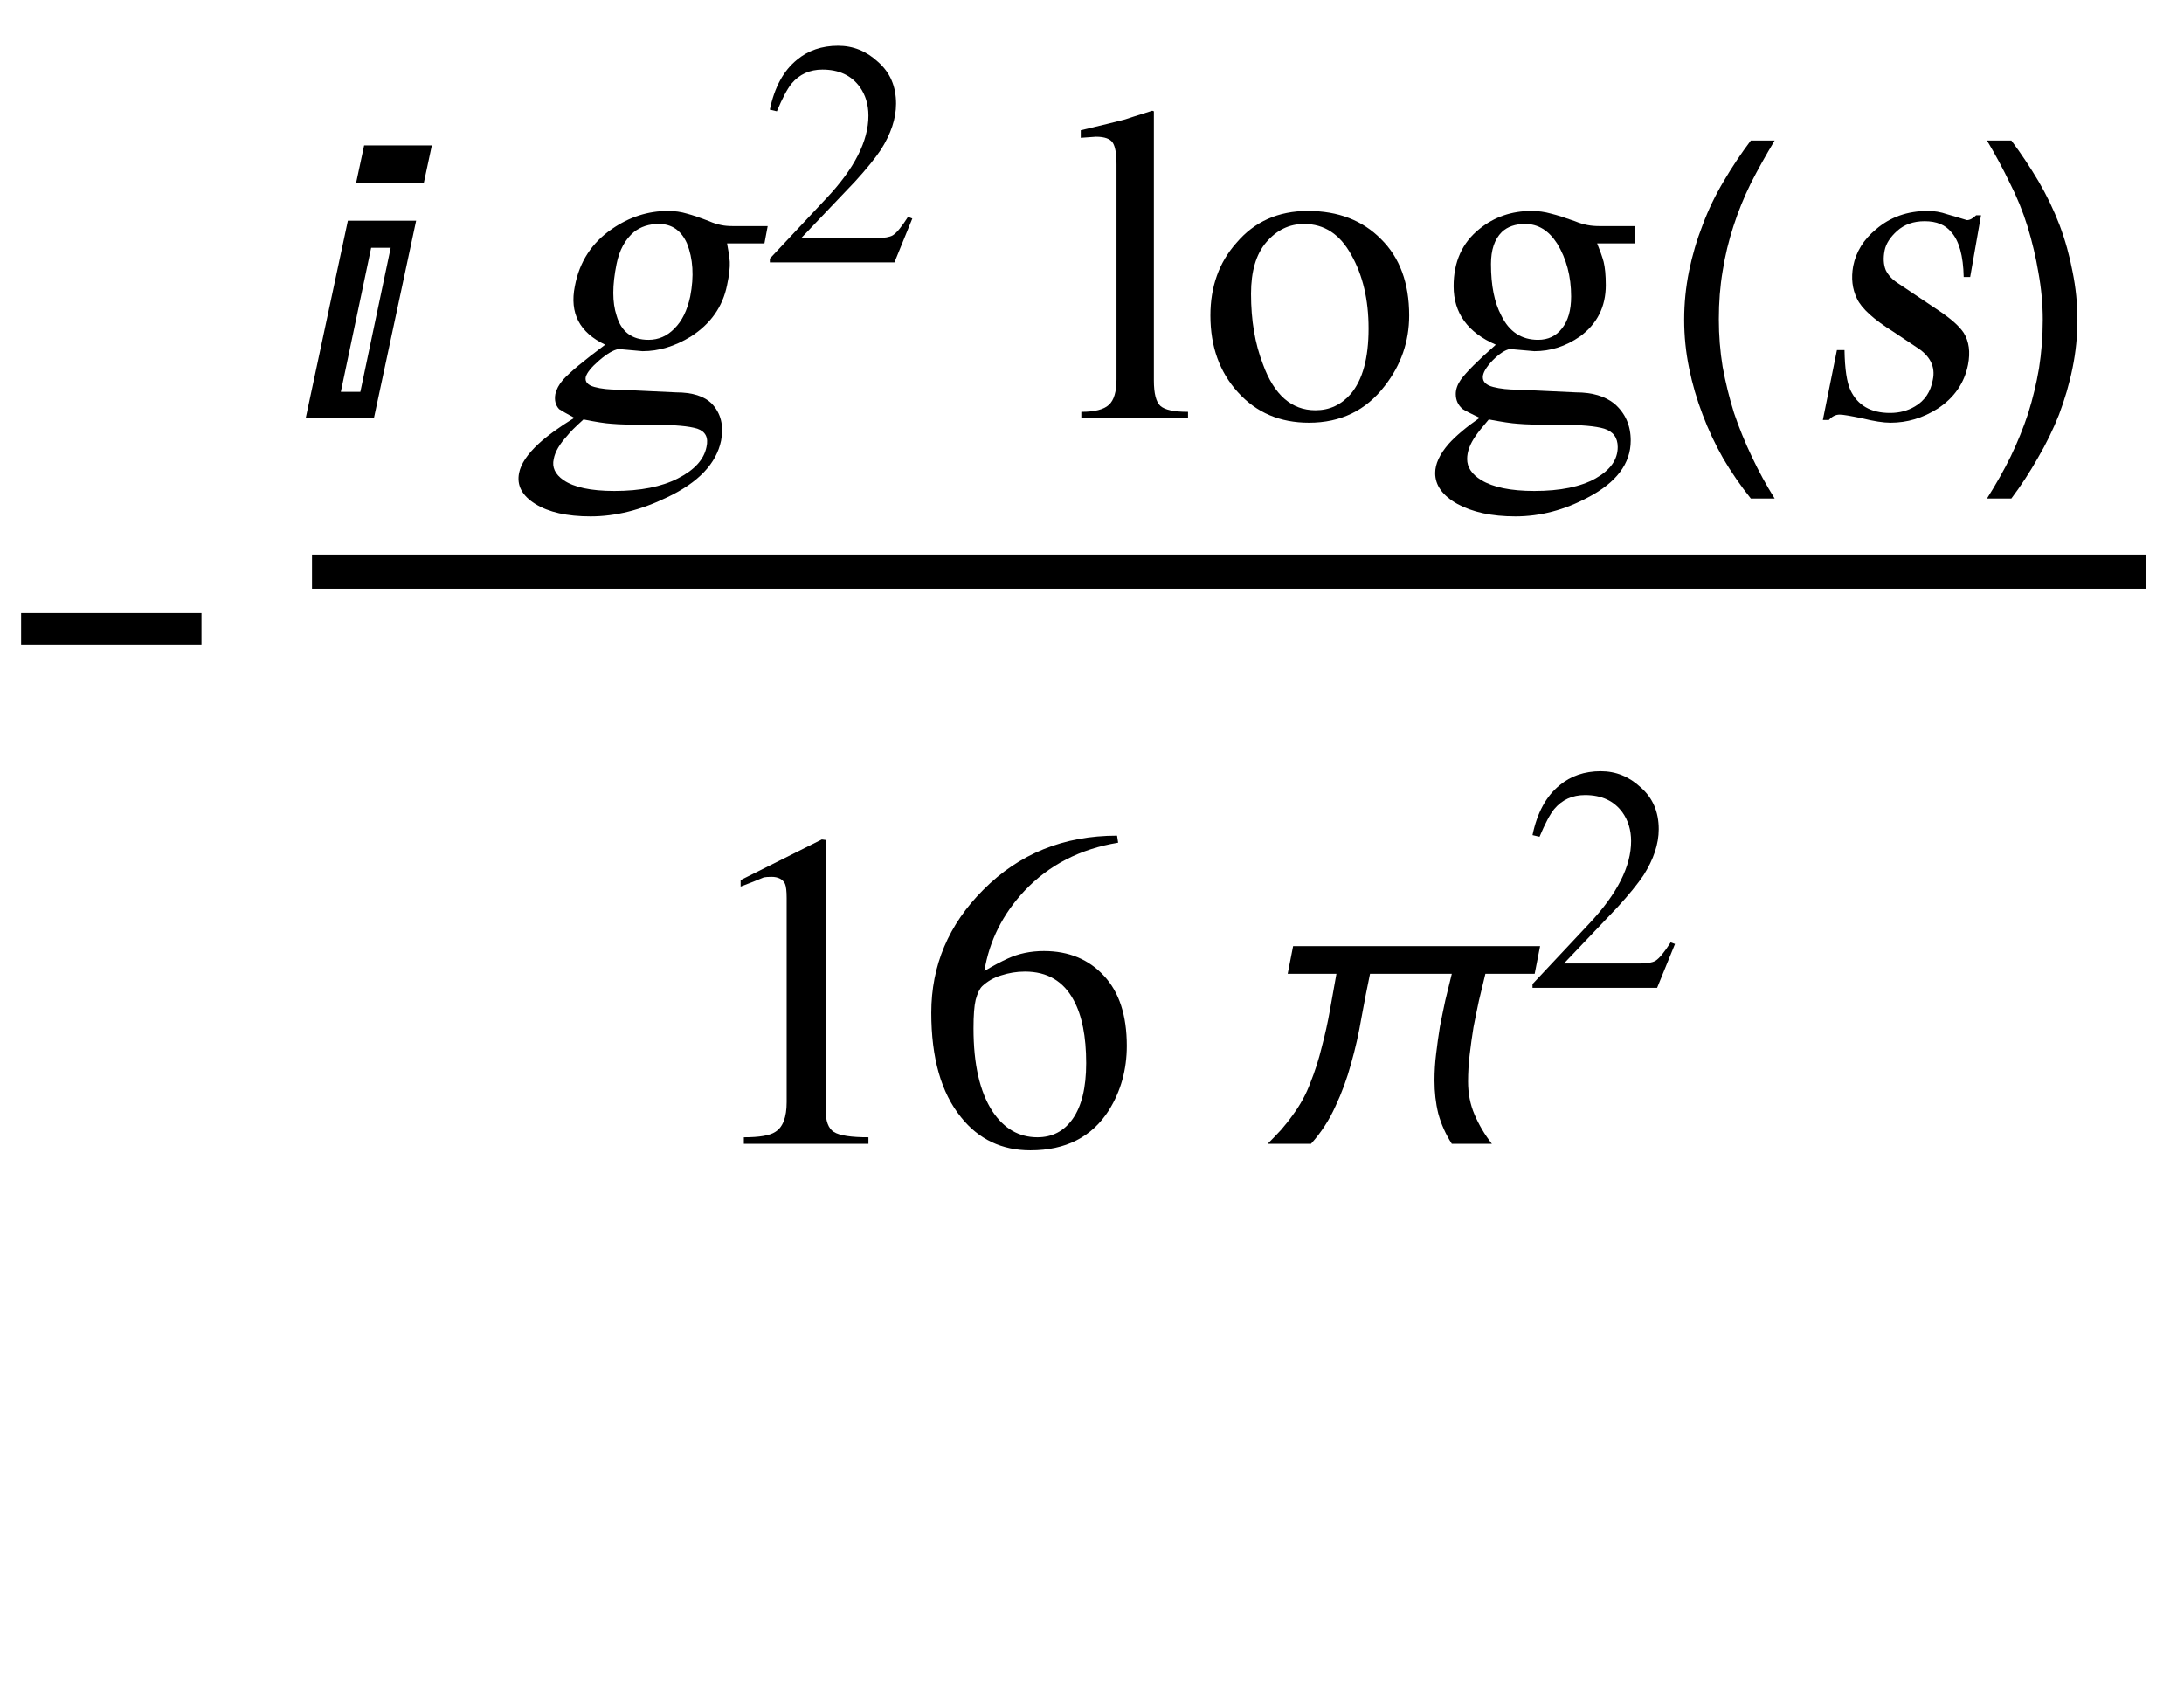 <?xml version="1.0" encoding="UTF-8"?>
<svg xmlns="http://www.w3.org/2000/svg" xmlns:xlink="http://www.w3.org/1999/xlink" width="63pt" height="49pt" viewBox="0 0 63 49" version="1.1">
<defs>
<g>
<symbol overflow="visible" id="glyph0-0">
<path style="stroke:none;" d="M 0.688 0 L 0.688 -8.797 L 4.812 -8.797 L 4.812 0 Z M 1.375 -0.688 L 4.125 -0.688 L 4.125 -8.109 L 1.375 -8.109 Z M 1.375 -0.688 "/>
</symbol>
<symbol overflow="visible" id="glyph0-1">
<path style="stroke:none;" d="M 5.812 -2.406 L 0.609 -2.406 L 0.609 -3.312 L 5.812 -3.312 Z M 5.812 -2.406 "/>
</symbol>
<symbol overflow="visible" id="glyph0-2">
<path style="stroke:none;" d="M 3.531 -7.875 L 3.297 -6.781 L 1.344 -6.781 L 1.578 -7.875 Z M 3.078 -5.703 L 1.859 0 L -0.109 0 L 1.109 -5.703 Z M 2.344 -4.922 L 1.781 -4.922 L 0.906 -0.766 L 1.469 -0.766 Z M 2.344 -4.922 "/>
</symbol>
<symbol overflow="visible" id="glyph0-3">
<path style="stroke:none;" d="M 3.266 2.312 L 2.578 2.312 C 2.285 1.945 2.02 1.562 1.781 1.156 C 1.551 0.75 1.352 0.328 1.188 -0.109 C 1.02 -0.547 0.891 -0.992 0.797 -1.453 C 0.703 -1.91 0.656 -2.375 0.656 -2.844 C 0.656 -3.32 0.703 -3.789 0.797 -4.25 C 0.891 -4.707 1.02 -5.148 1.188 -5.578 C 1.352 -6.016 1.555 -6.438 1.797 -6.844 C 2.035 -7.25 2.297 -7.641 2.578 -8.016 L 3.266 -8.016 C 3.016 -7.598 2.785 -7.188 2.578 -6.781 C 2.379 -6.375 2.211 -5.961 2.078 -5.547 C 1.941 -5.129 1.836 -4.695 1.766 -4.25 C 1.691 -3.812 1.656 -3.348 1.656 -2.859 C 1.656 -2.398 1.691 -1.941 1.766 -1.484 C 1.848 -1.035 1.957 -0.594 2.094 -0.156 C 2.238 0.27 2.41 0.691 2.609 1.109 C 2.805 1.523 3.023 1.926 3.266 2.312 Z M 3.266 2.312 "/>
</symbol>
<symbol overflow="visible" id="glyph0-4">
<path style="stroke:none;" d="M 3 -2.844 C 3 -2.375 2.953 -1.91 2.859 -1.453 C 2.766 -0.992 2.633 -0.547 2.469 -0.109 C 2.301 0.316 2.098 0.734 1.859 1.141 C 1.629 1.547 1.375 1.938 1.094 2.312 L 0.391 2.312 C 0.648 1.906 0.879 1.5 1.078 1.094 C 1.273 0.688 1.441 0.273 1.578 -0.141 C 1.711 -0.566 1.816 -1 1.891 -1.438 C 1.961 -1.883 2 -2.352 2 -2.844 C 2 -3.301 1.957 -3.754 1.875 -4.203 C 1.801 -4.648 1.695 -5.094 1.562 -5.531 C 1.426 -5.969 1.254 -6.391 1.047 -6.797 C 0.848 -7.211 0.629 -7.617 0.391 -8.016 L 1.094 -8.016 C 1.375 -7.641 1.633 -7.25 1.875 -6.844 C 2.113 -6.438 2.316 -6.016 2.484 -5.578 C 2.648 -5.141 2.773 -4.691 2.859 -4.234 C 2.953 -3.773 3 -3.312 3 -2.844 Z M 3 -2.844 "/>
</symbol>
<symbol overflow="visible" id="glyph0-5">
<path style="stroke:none;" d="M 8.5 -5.703 L 8.344 -4.906 L 6.922 -4.906 C 6.859 -4.645 6.797 -4.383 6.734 -4.125 C 6.68 -3.875 6.629 -3.617 6.578 -3.359 C 6.535 -3.098 6.5 -2.836 6.469 -2.578 C 6.438 -2.316 6.422 -2.055 6.422 -1.797 C 6.422 -1.453 6.484 -1.133 6.609 -0.844 C 6.734 -0.551 6.898 -0.27 7.109 0 L 5.953 0 C 5.773 -0.281 5.645 -0.57 5.562 -0.875 C 5.488 -1.176 5.453 -1.492 5.453 -1.828 C 5.453 -2.086 5.469 -2.344 5.5 -2.594 C 5.531 -2.852 5.566 -3.113 5.609 -3.375 C 5.66 -3.633 5.711 -3.891 5.766 -4.141 C 5.828 -4.391 5.891 -4.645 5.953 -4.906 L 3.594 -4.906 C 3.508 -4.5 3.426 -4.07 3.344 -3.625 C 3.27 -3.188 3.172 -2.75 3.047 -2.312 C 2.93 -1.883 2.781 -1.473 2.594 -1.078 C 2.414 -0.68 2.18 -0.32 1.891 0 L 0.641 0 C 0.773 -0.133 0.906 -0.27 1.031 -0.406 C 1.156 -0.551 1.27 -0.695 1.375 -0.844 C 1.582 -1.125 1.75 -1.43 1.875 -1.766 C 2.008 -2.098 2.117 -2.441 2.203 -2.797 C 2.297 -3.148 2.375 -3.504 2.438 -3.859 C 2.5 -4.211 2.562 -4.562 2.625 -4.906 L 1.219 -4.906 L 1.375 -5.703 Z M 8.5 -5.703 "/>
</symbol>
<symbol overflow="visible" id="glyph1-0">
<path style="stroke:none;" d="M 0.406 0 L 2.438 -10.172 L 8.125 -10.172 L 6.094 0 Z M 5.766 -0.406 L 7.641 -9.766 L 2.766 -9.766 L 0.891 -0.406 Z M 5.766 -0.406 "/>
</symbol>
<symbol overflow="visible" id="glyph1-1">
<path style="stroke:none;" d="M 1.047 1.172 C 0.992 1.41 1.086 1.613 1.328 1.781 C 1.629 1.988 2.117 2.094 2.797 2.094 C 3.547 2.094 4.156 1.973 4.625 1.734 C 5.102 1.492 5.379 1.191 5.453 0.828 C 5.516 0.555 5.426 0.379 5.188 0.297 C 4.945 0.223 4.551 0.188 4 0.188 C 3.344 0.188 2.914 0.176 2.719 0.156 C 2.531 0.145 2.258 0.102 1.906 0.031 C 1.664 0.25 1.508 0.406 1.438 0.5 C 1.219 0.738 1.086 0.961 1.047 1.172 Z M 2.859 -4.453 C 2.734 -3.836 2.734 -3.344 2.859 -2.969 C 2.992 -2.5 3.301 -2.266 3.781 -2.266 C 4.07 -2.266 4.32 -2.375 4.531 -2.594 C 4.75 -2.812 4.898 -3.117 4.984 -3.516 C 5.098 -4.098 5.066 -4.609 4.891 -5.047 C 4.723 -5.422 4.453 -5.609 4.078 -5.609 C 3.797 -5.609 3.555 -5.531 3.359 -5.375 C 3.109 -5.164 2.941 -4.859 2.859 -4.453 Z M 7.125 -5.047 L 6.047 -5.047 C 6.086 -4.848 6.113 -4.672 6.125 -4.516 C 6.133 -4.359 6.109 -4.133 6.047 -3.844 C 5.922 -3.219 5.57 -2.723 5 -2.359 C 4.539 -2.078 4.078 -1.938 3.609 -1.938 L 2.922 -2 C 2.773 -1.977 2.586 -1.867 2.359 -1.672 C 2.129 -1.473 2 -1.312 1.969 -1.188 C 1.945 -1.051 2.031 -0.957 2.219 -0.906 C 2.414 -0.852 2.648 -0.828 2.922 -0.828 L 4.578 -0.75 C 5.047 -0.75 5.391 -0.641 5.609 -0.422 C 5.867 -0.148 5.957 0.203 5.875 0.641 C 5.738 1.305 5.219 1.852 4.312 2.281 C 3.562 2.645 2.828 2.828 2.109 2.828 C 1.43 2.828 0.898 2.707 0.516 2.469 C 0.129 2.227 -0.023 1.93 0.047 1.578 C 0.098 1.316 0.285 1.035 0.609 0.734 C 0.859 0.504 1.203 0.254 1.641 -0.016 C 1.41 -0.141 1.266 -0.223 1.203 -0.266 C 1.098 -0.379 1.062 -0.523 1.094 -0.703 C 1.125 -0.836 1.195 -0.973 1.312 -1.109 C 1.508 -1.328 1.914 -1.664 2.531 -2.125 C 1.789 -2.477 1.5 -3.039 1.656 -3.812 C 1.789 -4.52 2.148 -5.07 2.734 -5.469 C 3.234 -5.812 3.77 -5.984 4.344 -5.984 C 4.539 -5.984 4.723 -5.957 4.891 -5.906 C 5.055 -5.863 5.27 -5.789 5.531 -5.688 C 5.656 -5.633 5.77 -5.598 5.875 -5.578 C 5.977 -5.555 6.094 -5.547 6.219 -5.547 L 7.219 -5.547 Z M 7.125 -5.047 "/>
</symbol>
<symbol overflow="visible" id="glyph1-2">
<path style="stroke:none;" d="M 4.906 -4.078 L 4.719 -4.078 C 4.707 -4.691 4.586 -5.125 4.359 -5.375 C 4.191 -5.582 3.938 -5.688 3.594 -5.688 C 3.27 -5.688 3.004 -5.594 2.797 -5.406 C 2.598 -5.227 2.477 -5.039 2.438 -4.844 C 2.395 -4.625 2.406 -4.438 2.469 -4.281 C 2.539 -4.133 2.656 -4.008 2.812 -3.906 L 4.047 -3.078 C 4.367 -2.859 4.594 -2.656 4.719 -2.469 C 4.875 -2.219 4.914 -1.91 4.844 -1.547 C 4.738 -1.016 4.445 -0.594 3.969 -0.281 C 3.539 -0.008 3.086 0.125 2.609 0.125 C 2.398 0.125 2.129 0.082 1.797 0 C 1.461 -0.07 1.242 -0.109 1.141 -0.109 C 1.023 -0.109 0.922 -0.055 0.828 0.047 L 0.656 0.047 L 1.062 -1.969 L 1.281 -1.969 C 1.289 -1.426 1.348 -1.039 1.453 -0.812 C 1.66 -0.375 2.039 -0.156 2.594 -0.156 C 2.863 -0.156 3.102 -0.219 3.312 -0.344 C 3.594 -0.508 3.766 -0.766 3.828 -1.109 C 3.91 -1.492 3.75 -1.812 3.344 -2.062 L 2.688 -2.5 C 2.125 -2.852 1.773 -3.172 1.641 -3.453 C 1.504 -3.734 1.469 -4.047 1.531 -4.391 C 1.613 -4.805 1.832 -5.16 2.188 -5.453 C 2.594 -5.805 3.094 -5.984 3.688 -5.984 C 3.875 -5.984 4.055 -5.953 4.234 -5.891 C 4.422 -5.836 4.613 -5.781 4.812 -5.719 C 4.895 -5.719 4.984 -5.766 5.078 -5.859 L 5.219 -5.859 Z M 4.906 -4.078 "/>
</symbol>
<symbol overflow="visible" id="glyph2-0">
<path style="stroke:none;" d="M 0.281 0 L 0.281 -7.219 L 4.328 -7.219 L 4.328 0 Z M 4.047 -0.281 L 4.047 -6.938 L 0.578 -6.938 L 0.578 -0.281 Z M 4.047 -0.281 "/>
</symbol>
<symbol overflow="visible" id="glyph2-1">
<path style="stroke:none;" d="M 4.391 -1.266 L 3.875 0 L 0.281 0 L 0.281 -0.109 L 1.922 -1.859 C 2.723 -2.711 3.125 -3.504 3.125 -4.234 C 3.125 -4.555 3.039 -4.832 2.875 -5.062 C 2.633 -5.395 2.273 -5.562 1.797 -5.562 C 1.43 -5.562 1.133 -5.426 0.906 -5.156 C 0.781 -5 0.641 -4.734 0.484 -4.359 L 0.281 -4.406 C 0.414 -5.051 0.676 -5.531 1.062 -5.844 C 1.383 -6.113 1.781 -6.25 2.25 -6.25 C 2.688 -6.25 3.07 -6.094 3.406 -5.781 C 3.75 -5.477 3.922 -5.078 3.922 -4.578 C 3.922 -4.148 3.773 -3.707 3.484 -3.25 C 3.316 -3 3.066 -2.691 2.734 -2.328 L 1.188 -0.703 L 3.391 -0.703 C 3.586 -0.703 3.734 -0.727 3.828 -0.781 C 3.941 -0.852 4.086 -1.031 4.266 -1.312 Z M 4.391 -1.266 "/>
</symbol>
<symbol overflow="visible" id="glyph3-0">
<path style="stroke:none;" d="M 0.406 0 L 0.406 -10.172 L 6.094 -10.172 L 6.094 0 Z M 5.688 -0.406 L 5.688 -9.766 L 0.812 -9.766 L 0.812 -0.406 Z M 5.688 -0.406 "/>
</symbol>
<symbol overflow="visible" id="glyph3-1">
<path style="stroke:none;" d="M 0.266 0 L 0.266 -0.188 C 0.648 -0.188 0.914 -0.254 1.062 -0.391 C 1.207 -0.523 1.281 -0.77 1.281 -1.125 L 1.281 -7.328 C 1.281 -7.641 1.242 -7.848 1.172 -7.953 C 1.098 -8.066 0.938 -8.125 0.688 -8.125 L 0.25 -8.094 L 0.25 -8.312 C 0.906 -8.469 1.332 -8.57 1.531 -8.625 C 1.582 -8.645 1.844 -8.727 2.312 -8.875 L 2.359 -8.859 L 2.359 -1.094 C 2.359 -0.719 2.422 -0.473 2.547 -0.359 C 2.68 -0.242 2.945 -0.188 3.344 -0.188 L 3.344 0 Z M 0.266 0 "/>
</symbol>
<symbol overflow="visible" id="glyph3-2">
<path style="stroke:none;" d="M 3.188 -5.984 C 4.062 -5.984 4.766 -5.711 5.297 -5.172 C 5.836 -4.641 6.109 -3.906 6.109 -2.969 C 6.109 -2.219 5.875 -1.539 5.406 -0.938 C 4.863 -0.227 4.133 0.125 3.219 0.125 C 2.383 0.125 1.703 -0.164 1.172 -0.75 C 0.641 -1.332 0.375 -2.07 0.375 -2.969 C 0.375 -3.801 0.625 -4.5 1.125 -5.062 C 1.645 -5.676 2.332 -5.984 3.188 -5.984 Z M 3.406 -0.234 C 3.812 -0.234 4.148 -0.391 4.422 -0.703 C 4.766 -1.109 4.938 -1.738 4.938 -2.594 C 4.938 -3.426 4.77 -4.133 4.438 -4.719 C 4.113 -5.312 3.66 -5.609 3.078 -5.609 C 2.648 -5.609 2.285 -5.43 1.984 -5.078 C 1.691 -4.734 1.547 -4.238 1.547 -3.594 C 1.547 -2.832 1.66 -2.156 1.891 -1.562 C 2.211 -0.676 2.719 -0.234 3.406 -0.234 Z M 3.406 -0.234 "/>
</symbol>
<symbol overflow="visible" id="glyph3-3">
<path style="stroke:none;" d="M 1.281 1.172 C 1.281 1.41 1.414 1.613 1.688 1.781 C 2.031 1.988 2.539 2.094 3.219 2.094 C 3.969 2.094 4.555 1.973 4.984 1.734 C 5.41 1.492 5.625 1.191 5.625 0.828 C 5.625 0.555 5.492 0.379 5.234 0.297 C 4.984 0.223 4.582 0.188 4.031 0.188 C 3.375 0.188 2.945 0.176 2.75 0.156 C 2.562 0.145 2.281 0.102 1.906 0.031 C 1.719 0.25 1.594 0.406 1.531 0.5 C 1.363 0.738 1.281 0.961 1.281 1.172 Z M 1.969 -4.453 C 1.969 -3.836 2.066 -3.344 2.266 -2.969 C 2.492 -2.5 2.848 -2.266 3.328 -2.266 C 3.617 -2.266 3.848 -2.375 4.016 -2.594 C 4.191 -2.812 4.281 -3.117 4.281 -3.516 C 4.281 -4.098 4.145 -4.609 3.875 -5.047 C 3.633 -5.422 3.328 -5.609 2.953 -5.609 C 2.672 -5.609 2.445 -5.531 2.281 -5.375 C 2.07 -5.164 1.969 -4.859 1.969 -4.453 Z M 6.109 -5.047 L 5.031 -5.047 C 5.113 -4.848 5.176 -4.672 5.219 -4.516 C 5.258 -4.359 5.281 -4.133 5.281 -3.844 C 5.281 -3.219 5.031 -2.723 4.531 -2.359 C 4.125 -2.078 3.688 -1.938 3.219 -1.938 L 2.516 -2 C 2.379 -1.977 2.211 -1.867 2.016 -1.672 C 1.828 -1.473 1.734 -1.312 1.734 -1.188 C 1.734 -1.051 1.832 -0.957 2.031 -0.906 C 2.238 -0.852 2.477 -0.828 2.75 -0.828 L 4.422 -0.75 C 4.891 -0.75 5.258 -0.641 5.531 -0.422 C 5.844 -0.148 6 0.203 6 0.641 C 6 1.305 5.586 1.852 4.766 2.281 C 4.086 2.645 3.391 2.828 2.672 2.828 C 1.992 2.828 1.438 2.707 1 2.469 C 0.57 2.227 0.359 1.93 0.359 1.578 C 0.359 1.316 0.488 1.035 0.75 0.734 C 0.957 0.504 1.254 0.254 1.641 -0.016 C 1.379 -0.141 1.219 -0.223 1.156 -0.266 C 1.02 -0.379 0.953 -0.523 0.953 -0.703 C 0.953 -0.836 1 -0.973 1.094 -1.109 C 1.25 -1.328 1.586 -1.664 2.109 -2.125 C 1.297 -2.477 0.891 -3.039 0.891 -3.812 C 0.891 -4.52 1.141 -5.07 1.641 -5.469 C 2.066 -5.812 2.566 -5.984 3.141 -5.984 C 3.336 -5.984 3.523 -5.957 3.703 -5.906 C 3.879 -5.863 4.109 -5.789 4.391 -5.688 C 4.523 -5.633 4.645 -5.598 4.75 -5.578 C 4.863 -5.555 4.984 -5.547 5.109 -5.547 L 6.109 -5.547 Z M 6.109 -5.047 "/>
</symbol>
<symbol overflow="visible" id="glyph3-4">
<path style="stroke:none;" d="M 1.531 0 L 1.531 -0.188 C 1.977 -0.188 2.281 -0.238 2.438 -0.344 C 2.656 -0.477 2.766 -0.766 2.766 -1.203 L 2.766 -7.094 C 2.766 -7.289 2.75 -7.426 2.719 -7.5 C 2.656 -7.633 2.523 -7.703 2.328 -7.703 C 2.234 -7.703 2.16 -7.695 2.109 -7.688 C 1.91 -7.602 1.688 -7.516 1.438 -7.422 L 1.438 -7.609 L 3.781 -8.781 L 3.891 -8.766 L 3.891 -0.969 C 3.891 -0.656 3.969 -0.445 4.125 -0.344 C 4.289 -0.238 4.625 -0.188 5.125 -0.188 L 5.125 0 Z M 1.531 0 "/>
</symbol>
<symbol overflow="visible" id="glyph3-5">
<path style="stroke:none;" d="M 5.797 -8.891 L 5.828 -8.688 C 4.734 -8.508 3.832 -8.047 3.125 -7.297 C 2.5 -6.629 2.113 -5.859 1.969 -4.984 C 2.227 -5.141 2.453 -5.258 2.641 -5.344 C 2.953 -5.488 3.301 -5.562 3.688 -5.562 C 4.406 -5.562 4.984 -5.32 5.422 -4.844 C 5.859 -4.375 6.078 -3.703 6.078 -2.828 C 6.078 -2.141 5.906 -1.52 5.562 -0.969 C 5.07 -0.195 4.316 0.188 3.297 0.188 C 2.473 0.188 1.805 -0.129 1.297 -0.766 C 0.723 -1.473 0.438 -2.477 0.438 -3.781 C 0.438 -5.145 0.938 -6.328 1.938 -7.328 C 2.969 -8.367 4.254 -8.891 5.797 -8.891 Z M 3.141 -4.969 C 2.898 -4.969 2.672 -4.93 2.453 -4.859 C 2.242 -4.797 2.062 -4.691 1.906 -4.547 C 1.832 -4.473 1.77 -4.344 1.719 -4.156 C 1.676 -3.977 1.656 -3.703 1.656 -3.328 C 1.656 -2.297 1.836 -1.5 2.203 -0.938 C 2.535 -0.438 2.969 -0.188 3.5 -0.188 C 3.926 -0.188 4.266 -0.363 4.516 -0.719 C 4.773 -1.082 4.906 -1.617 4.906 -2.328 C 4.906 -3.098 4.785 -3.703 4.547 -4.141 C 4.254 -4.691 3.785 -4.969 3.141 -4.969 Z M 3.141 -4.969 "/>
</symbol>
</g>
</defs>
<g id="surface76">
<g style="fill:rgb(0%,0%,0%);fill-opacity:1;">
  <use xlink:href="#glyph0-1" x="0" y="21"/>
</g>
<path style=" stroke:none;fill-rule:evenodd;fill:rgb(0%,0%,0%);fill-opacity:1;" d="M 11.891 16 L 9 16 L 9 16.984 L 61.891 16.984 L 61.891 16 Z M 11.891 16 "/>
<g style="fill:rgb(0%,0%,0%);fill-opacity:1;">
  <use xlink:href="#glyph0-2" x="8.926" y="12.07"/>
</g>
<g style="fill:rgb(0%,0%,0%);fill-opacity:1;">
  <use xlink:href="#glyph1-1" x="14.926" y="12.07"/>
</g>
<g style="fill:rgb(0%,0%,0%);fill-opacity:1;">
  <use xlink:href="#glyph2-1" x="21.926" y="7.57"/>
</g>
<g style="fill:rgb(0%,0%,0%);fill-opacity:1;">
  <use xlink:href="#glyph3-1" x="30.926" y="12.07"/>
  <use xlink:href="#glyph3-2" x="34.54" y="12.07"/>
  <use xlink:href="#glyph3-3" x="41.04" y="12.07"/>
</g>
<g style="fill:rgb(0%,0%,0%);fill-opacity:1;">
  <use xlink:href="#glyph0-3" x="47.926" y="12.07"/>
</g>
<g style="fill:rgb(0%,0%,0%);fill-opacity:1;">
  <use xlink:href="#glyph1-2" x="51.926" y="12.07"/>
</g>
<g style="fill:rgb(0%,0%,0%);fill-opacity:1;">
  <use xlink:href="#glyph0-4" x="56.926" y="12.07"/>
</g>
<g style="fill:rgb(0%,0%,0%);fill-opacity:1;">
  <use xlink:href="#glyph3-4" x="19.926" y="33"/>
  <use xlink:href="#glyph3-5" x="26.426" y="33"/>
</g>
<g style="fill:rgb(0%,0%,0%);fill-opacity:1;">
  <use xlink:href="#glyph0-5" x="35.926" y="33"/>
</g>
<g style="fill:rgb(0%,0%,0%);fill-opacity:1;">
  <use xlink:href="#glyph2-1" x="43.926" y="28.5"/>
</g>
</g>
</svg>

